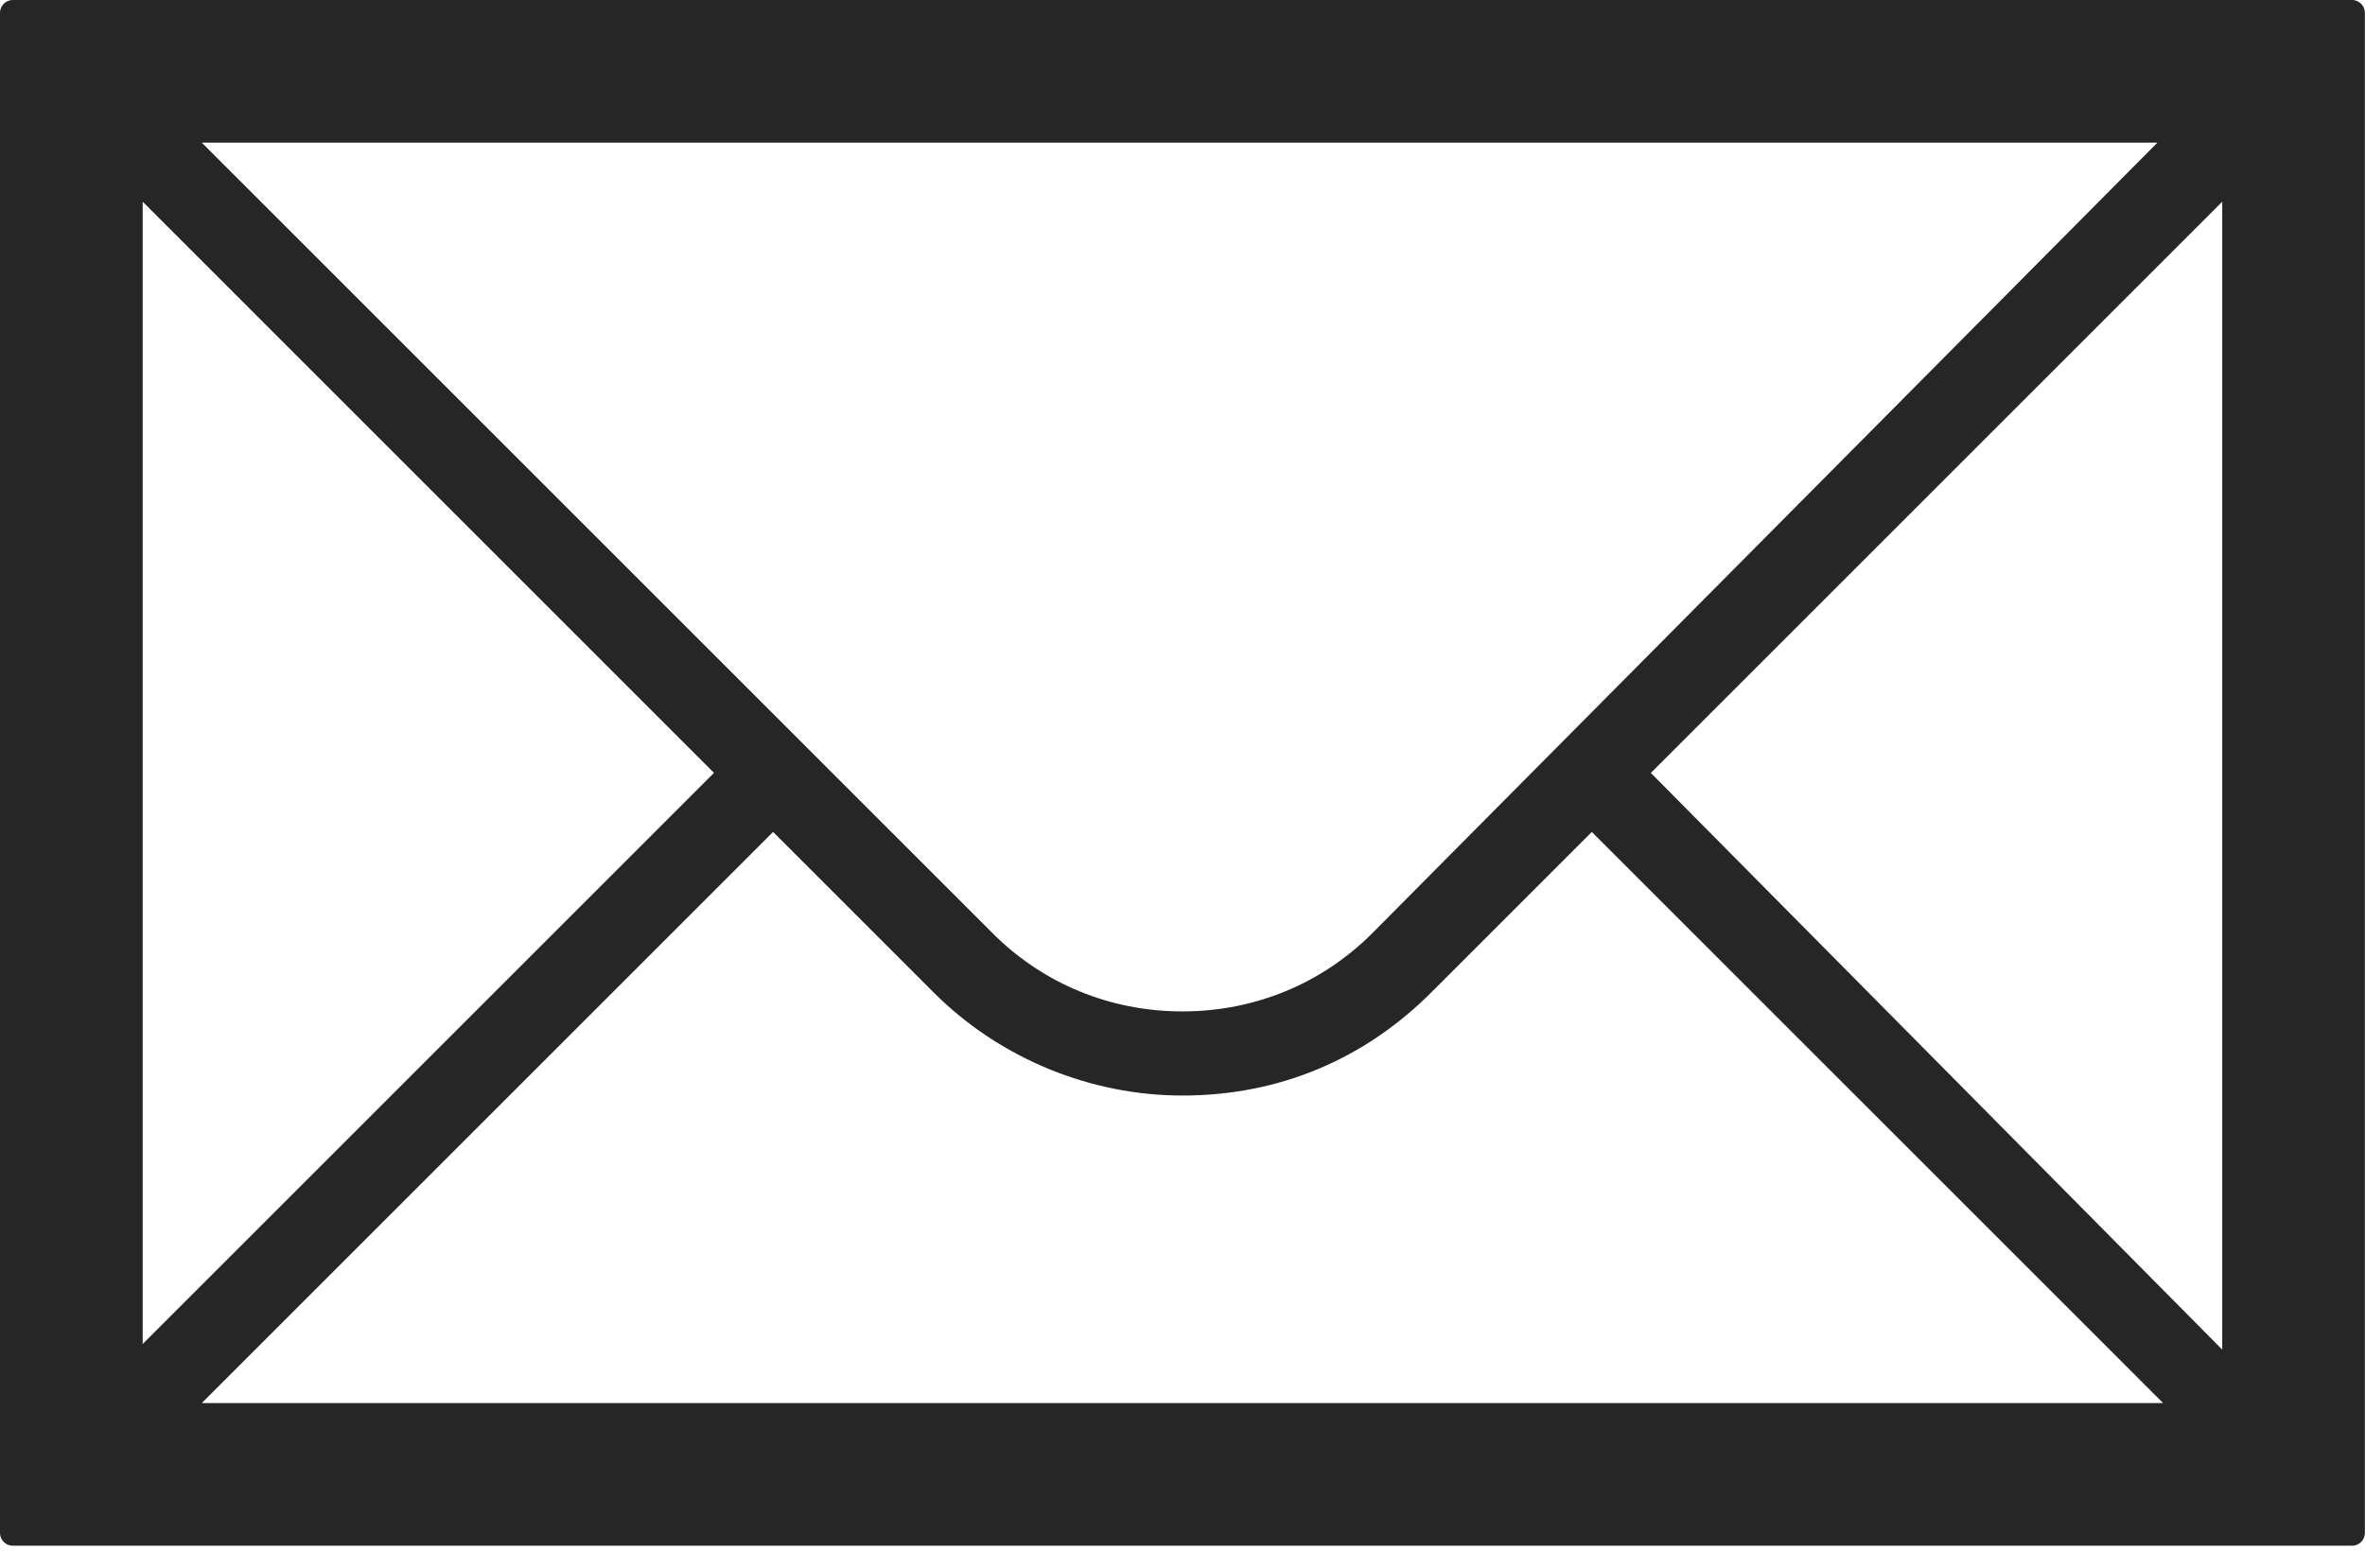 <?xml version="1.0" encoding="UTF-8" standalone="no"?><!DOCTYPE svg PUBLIC "-//W3C//DTD SVG 1.1//EN" "http://www.w3.org/Graphics/SVG/1.1/DTD/svg11.dtd"><svg width="100%" height="100%" viewBox="0 0 92 61" version="1.1" xmlns="http://www.w3.org/2000/svg" xmlns:xlink="http://www.w3.org/1999/xlink" xml:space="preserve" style="fill-rule:evenodd;clip-rule:evenodd;stroke-linejoin:round;stroke-miterlimit:1.414;"><path id="Mail" d="M0.5,0.5l0,59.147l90.995,0l0,-59.147l-90.995,0Zm53.232,36.171c-2.047,2.047 -4.777,3.185 -7.734,3.185c-2.958,0 -5.687,-1.138 -7.735,-3.185l-31.621,-31.621l78.484,0l-31.394,31.621Zm-25.251,-6.597l-23.431,23.431l0,-46.863l23.431,23.432Zm1.593,1.592l6.597,6.597c2.502,2.503 5.914,3.867 9.327,3.867c3.64,0 6.824,-1.364 9.327,-3.867l6.597,-6.597l23.431,23.431l-78.711,0l23.432,-23.431Zm33.44,-1.592l23.432,-23.432l0,47.09l-23.432,-23.658Z" style="fill:#262626;fill-rule:nonzero;stroke:#262626;stroke-width:1px;"/></svg>